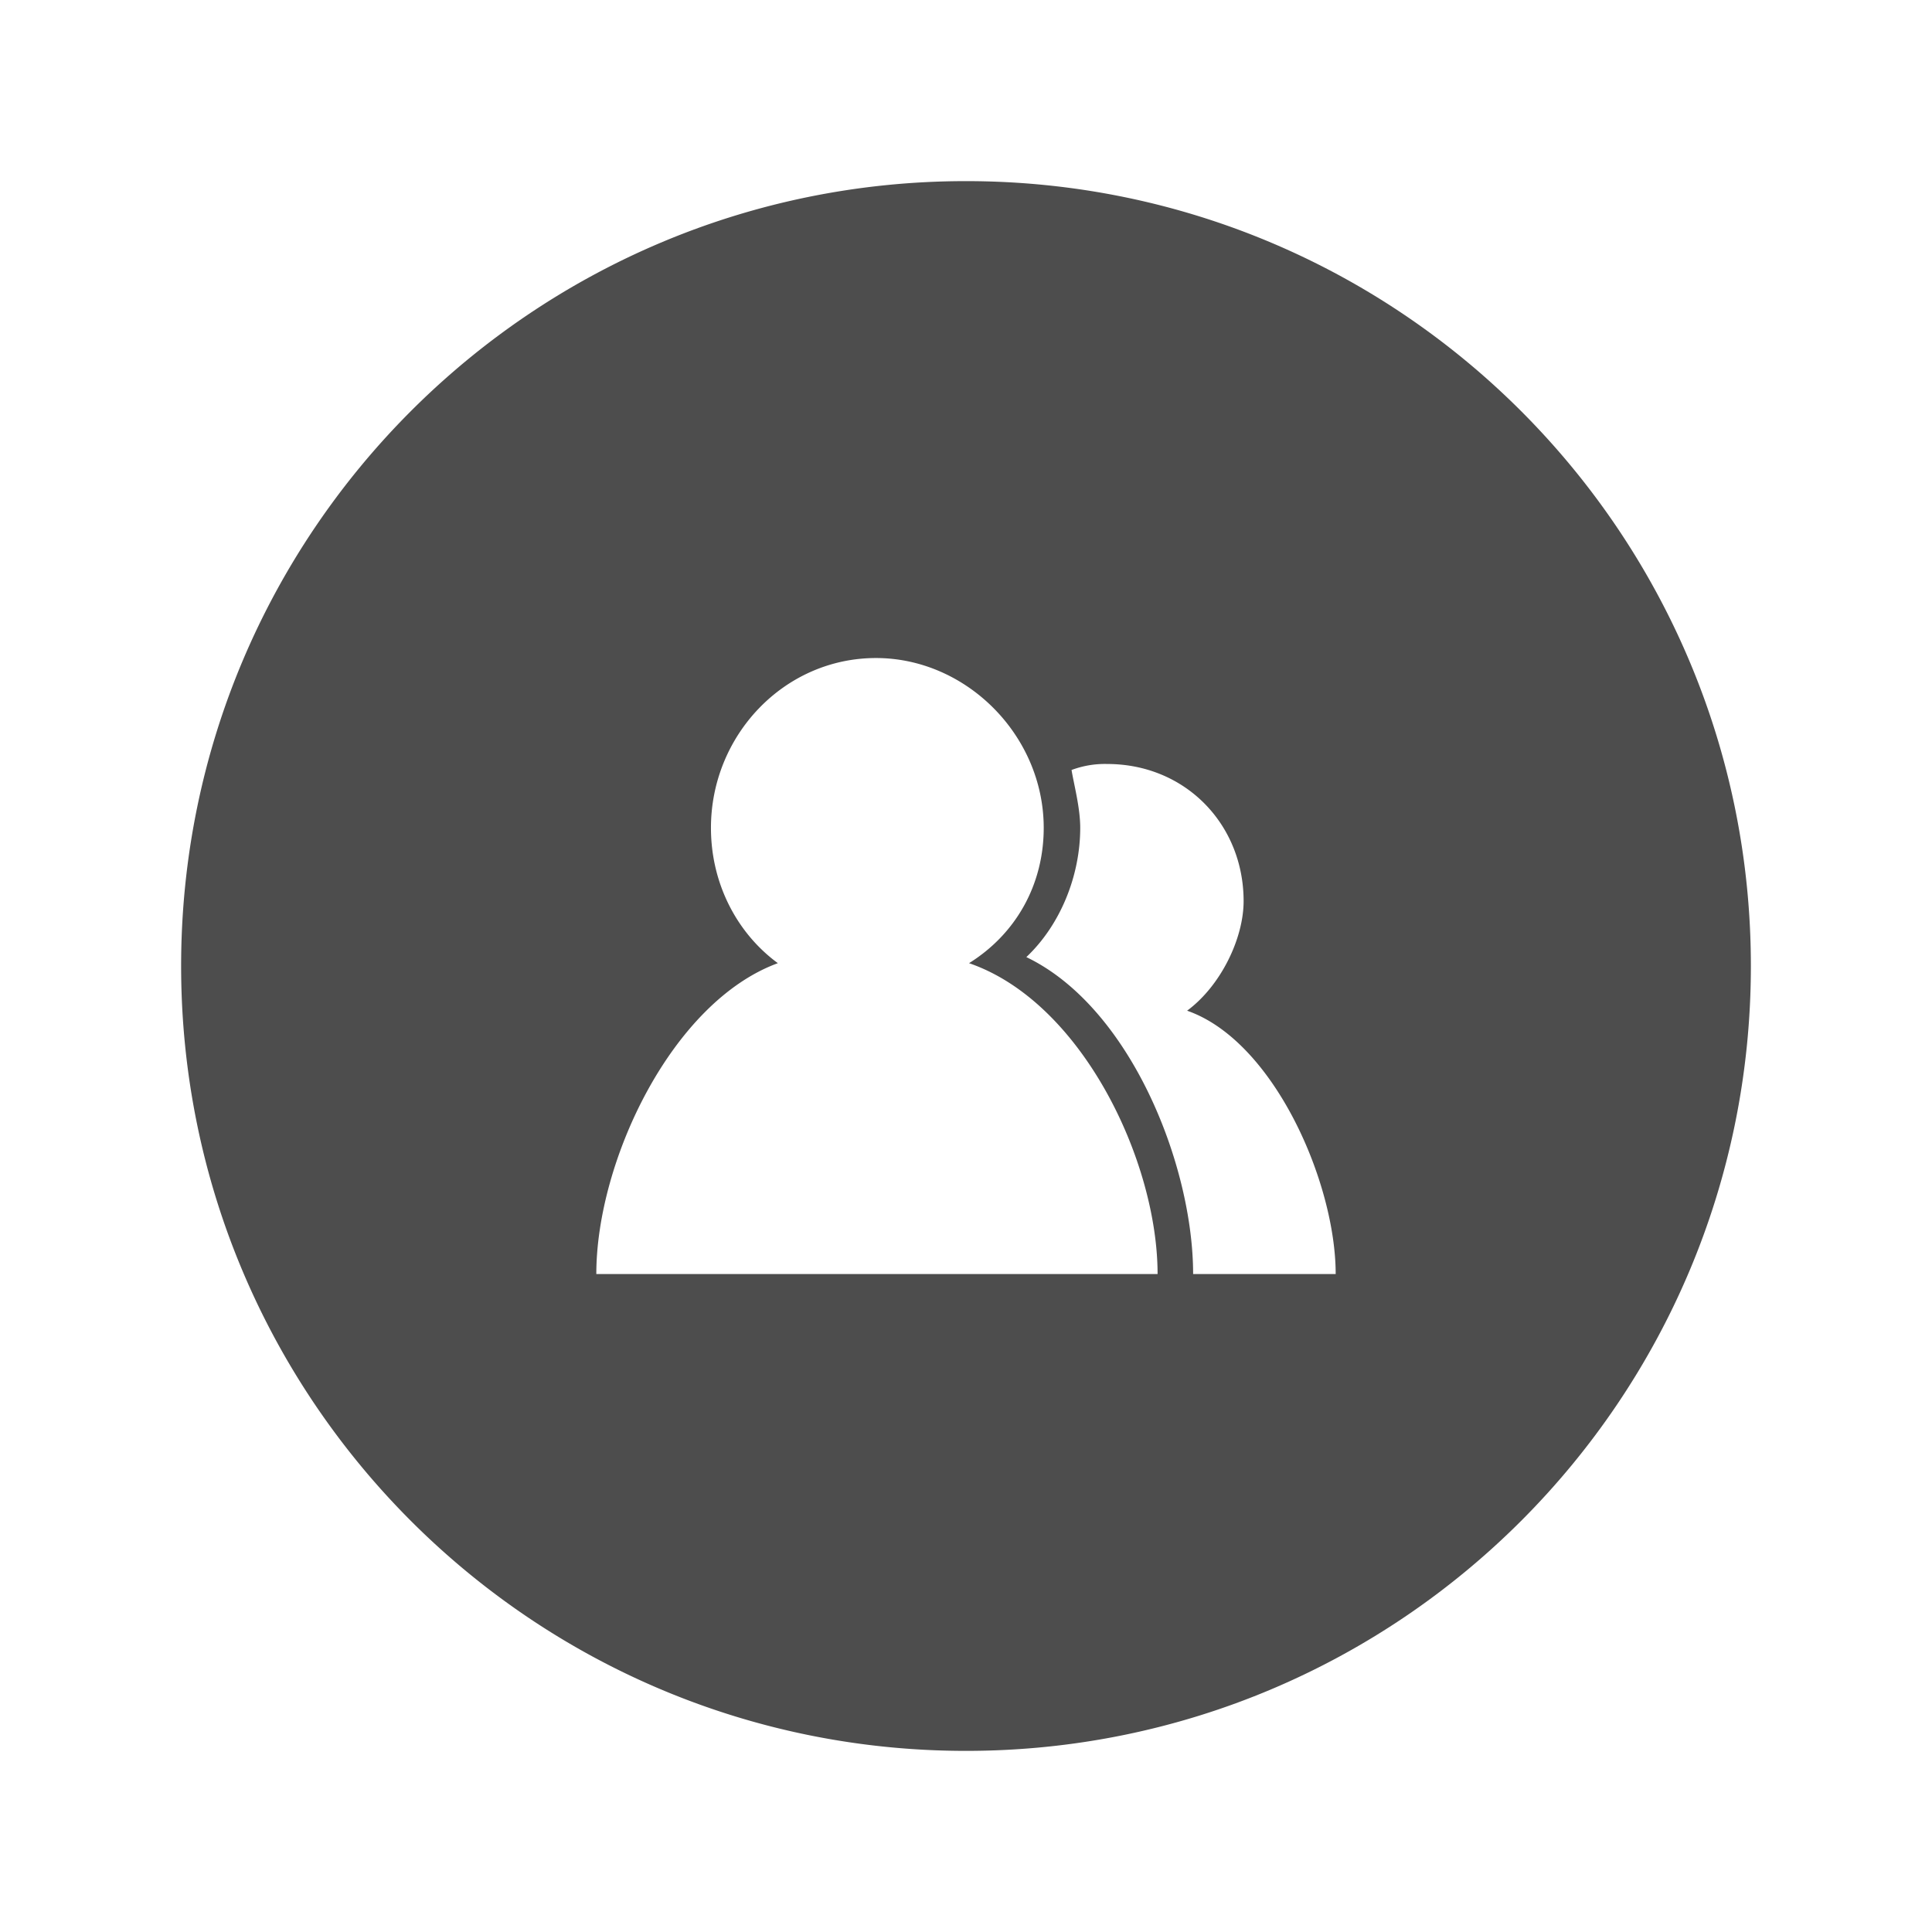 <svg xmlns="http://www.w3.org/2000/svg" viewBox="0 0 1024 1024"><defs><style>.cls-1{fill:#4d4d4d;}</style></defs><title>ic_qunchenyuan</title><path class="cls-1" d="M512,96C282.23,96,96,282.23,96,512S282.23,928,512,928,928,741.77,928,512,741.77,96,512,96ZM316.06,675.28c0-59.89,40.07-144.19,96.22-164.78-21.18-15.51-35.46-41.59-35.46-71.73,0-48.92,38.68-90,87.48-90,47.92,0,88.89,41.1,88.89,90,0,30.14-14.71,56.22-39.58,71.73,59.86,20.59,99.93,104.89,99.93,164.78Zm316.32,0c0-57.64-33.15-141.47-88.4-168,17.93-16.92,28.56-42.94,28.56-68.54,0-10.52-3.22-22.39-4.6-30.63a50.24,50.24,0,0,1,18.88-3.18c41.44,0,72.32,32,72.32,72.68,0,19.69-12,44.82-29.95,58.08,46,16,78.75,91.14,78.75,139.57Z"/></svg>